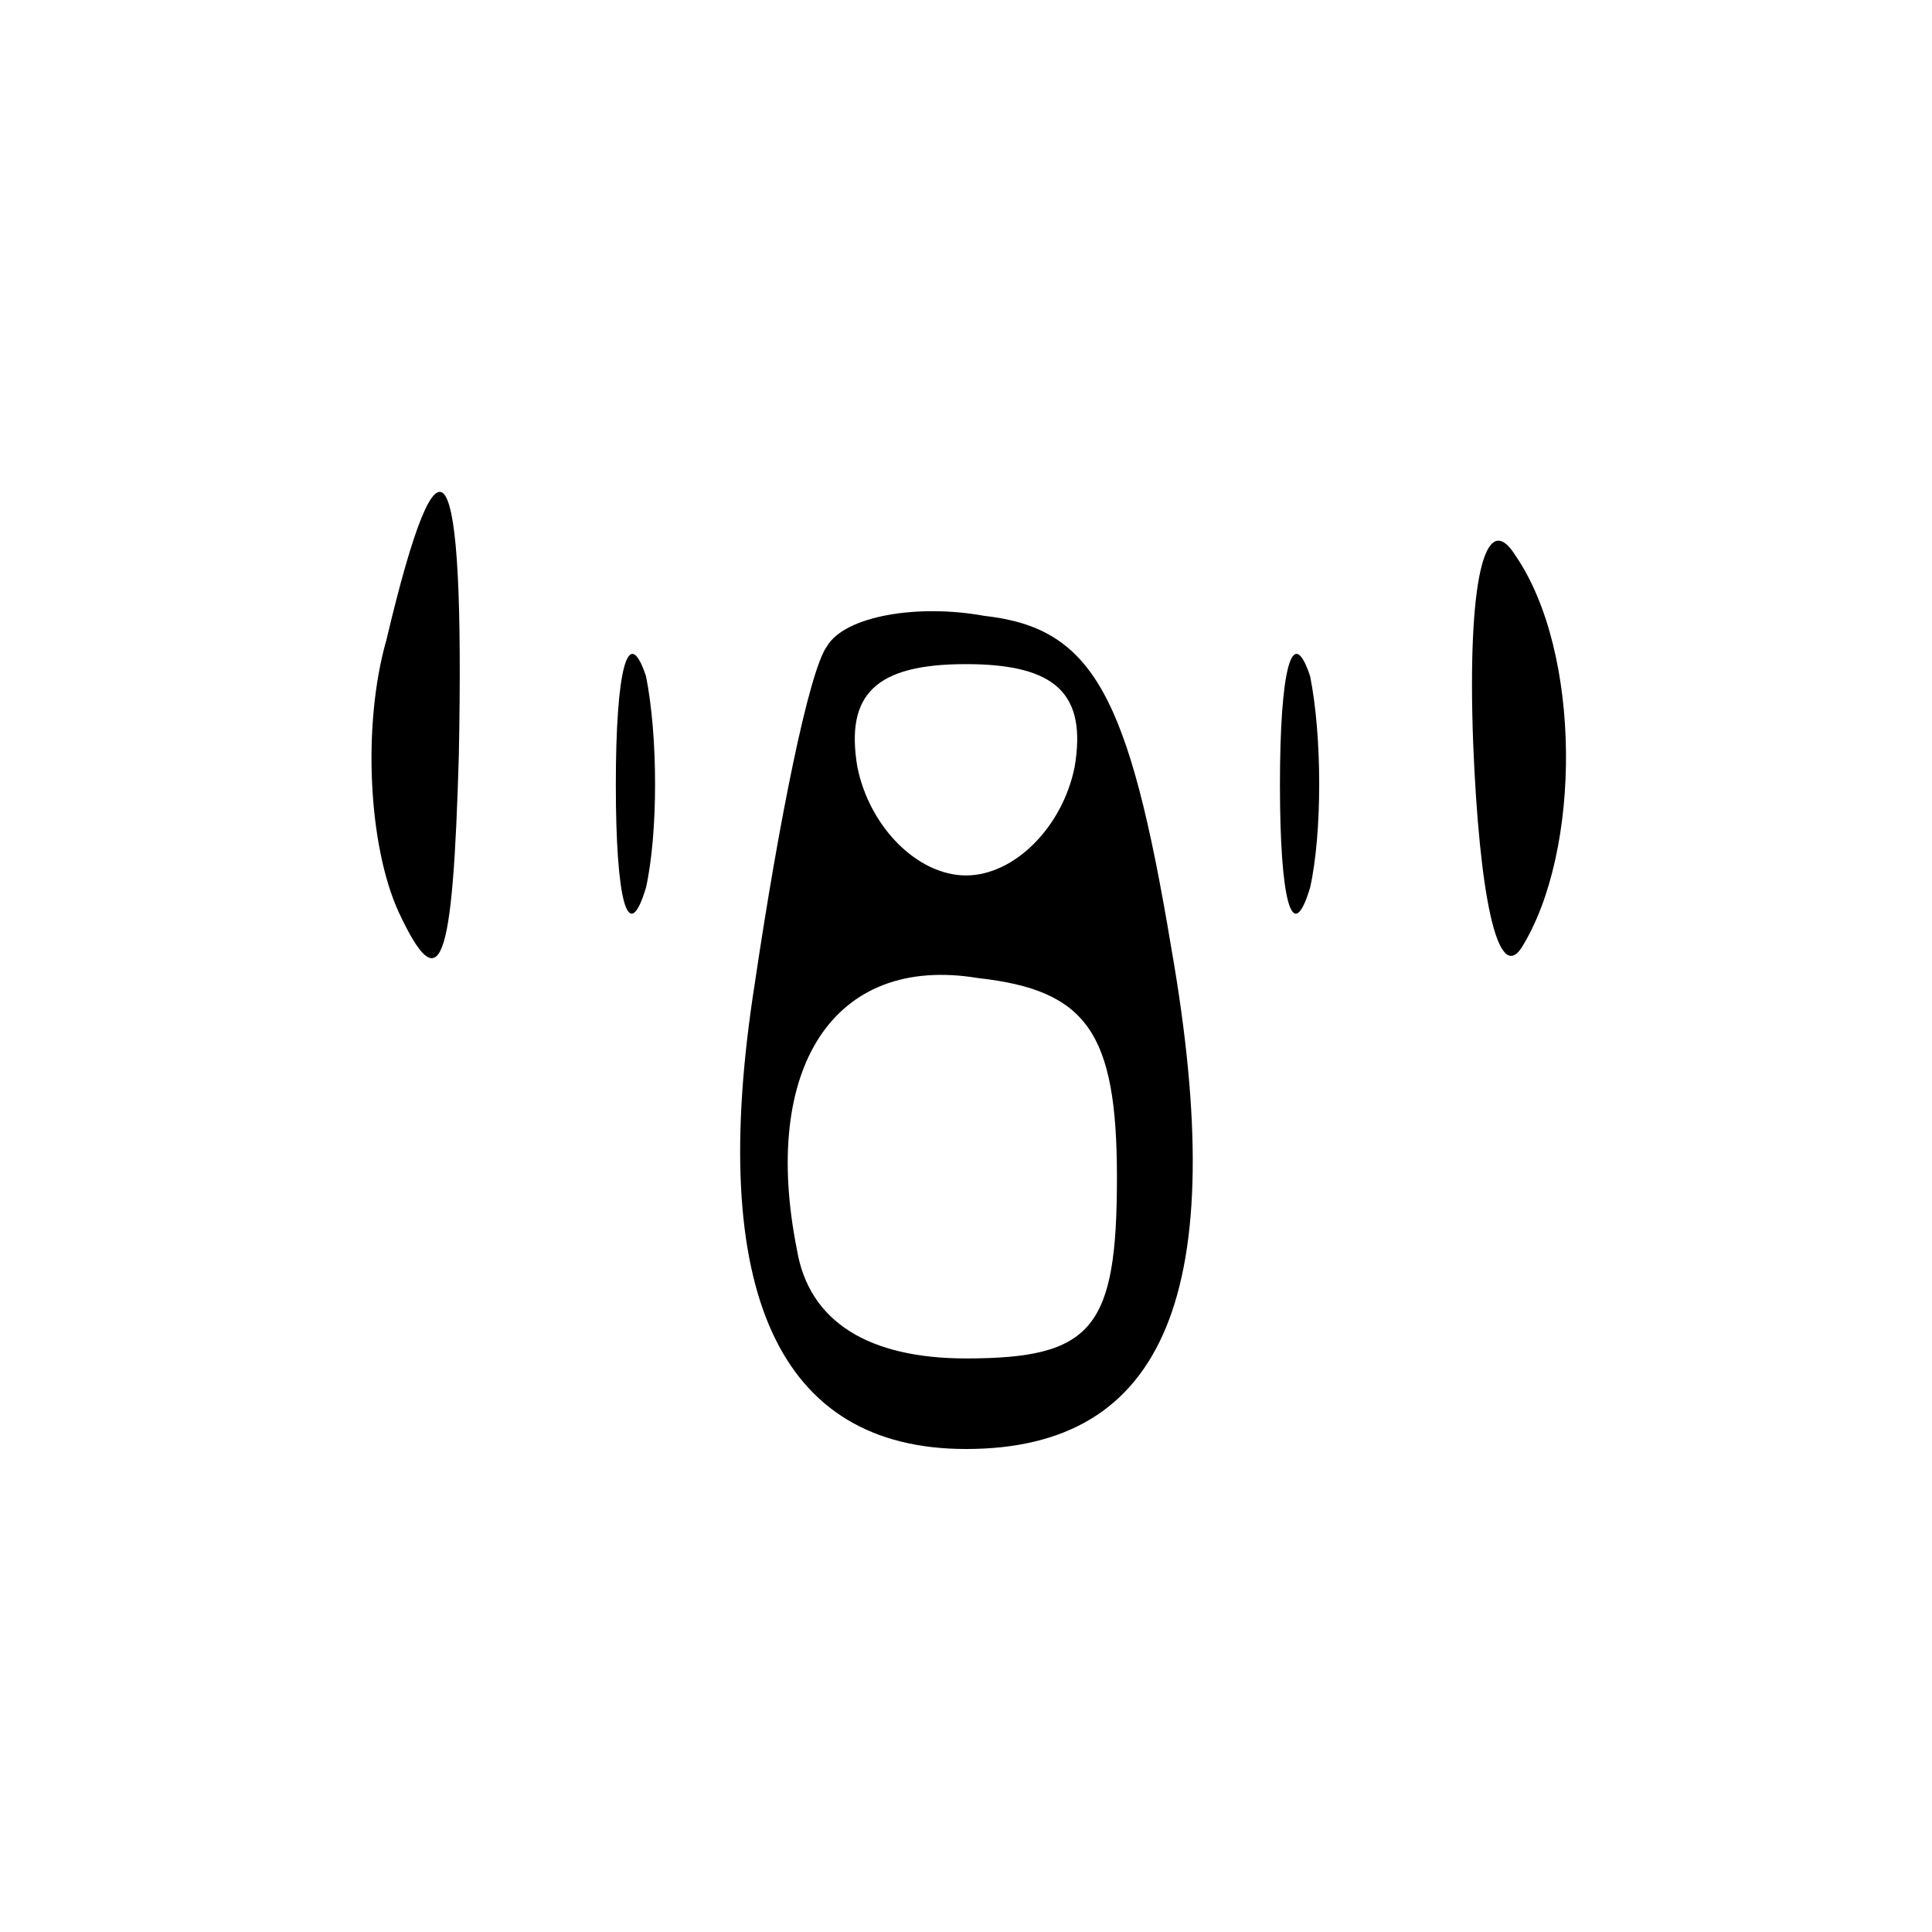 <?xml version="1.0" standalone="no"?>
<!DOCTYPE svg PUBLIC "-//W3C//DTD SVG 20010904//EN"
 "http://www.w3.org/TR/2001/REC-SVG-20010904/DTD/svg10.dtd">
<svg version="1.0" xmlns="http://www.w3.org/2000/svg"
 width="32pt" height="32pt" viewBox="0 0 32 32"
 preserveAspectRatio="xMidYMid meet">

<g transform="translate(0,32) scale(0.1,-0.1)"
fill="#000000" stroke="none">
<path d="M64 214 c-4 -14 -3 -34 2 -45 7 -15 9 -9 10 26 1 51 -3 57 -12 19z"/>
<path d="M244 197 c1 -25 4 -40 8 -34 10 16 10 49 -1 65 -5 8 -8 -4 -7 -31z"/>
<path d="M102 190 c0 -19 2 -27 5 -17 2 9 2 25 0 35 -3 9 -5 1 -5 -18z"/>
<path d="M137 213 c-3 -4 -8 -29 -12 -56 -8 -51 4 -77 35 -77 33 0 44 26 34
83 -7 42 -13 53 -31 55 -11 2 -23 0 -26 -5z m41 -20 c-2 -10 -10 -18 -18 -18
-8 0 -16 8 -18 18 -2 12 3 17 18 17 15 0 20 -5 18 -17z m7 -68 c0 -25 -4 -30
-25 -30 -16 0 -26 6 -28 18 -6 30 6 49 30 45 18 -2 23 -9 23 -33z"/>
<path d="M212 190 c0 -19 2 -27 5 -17 2 9 2 25 0 35 -3 9 -5 1 -5 -18z"/>
</g>
</svg>
